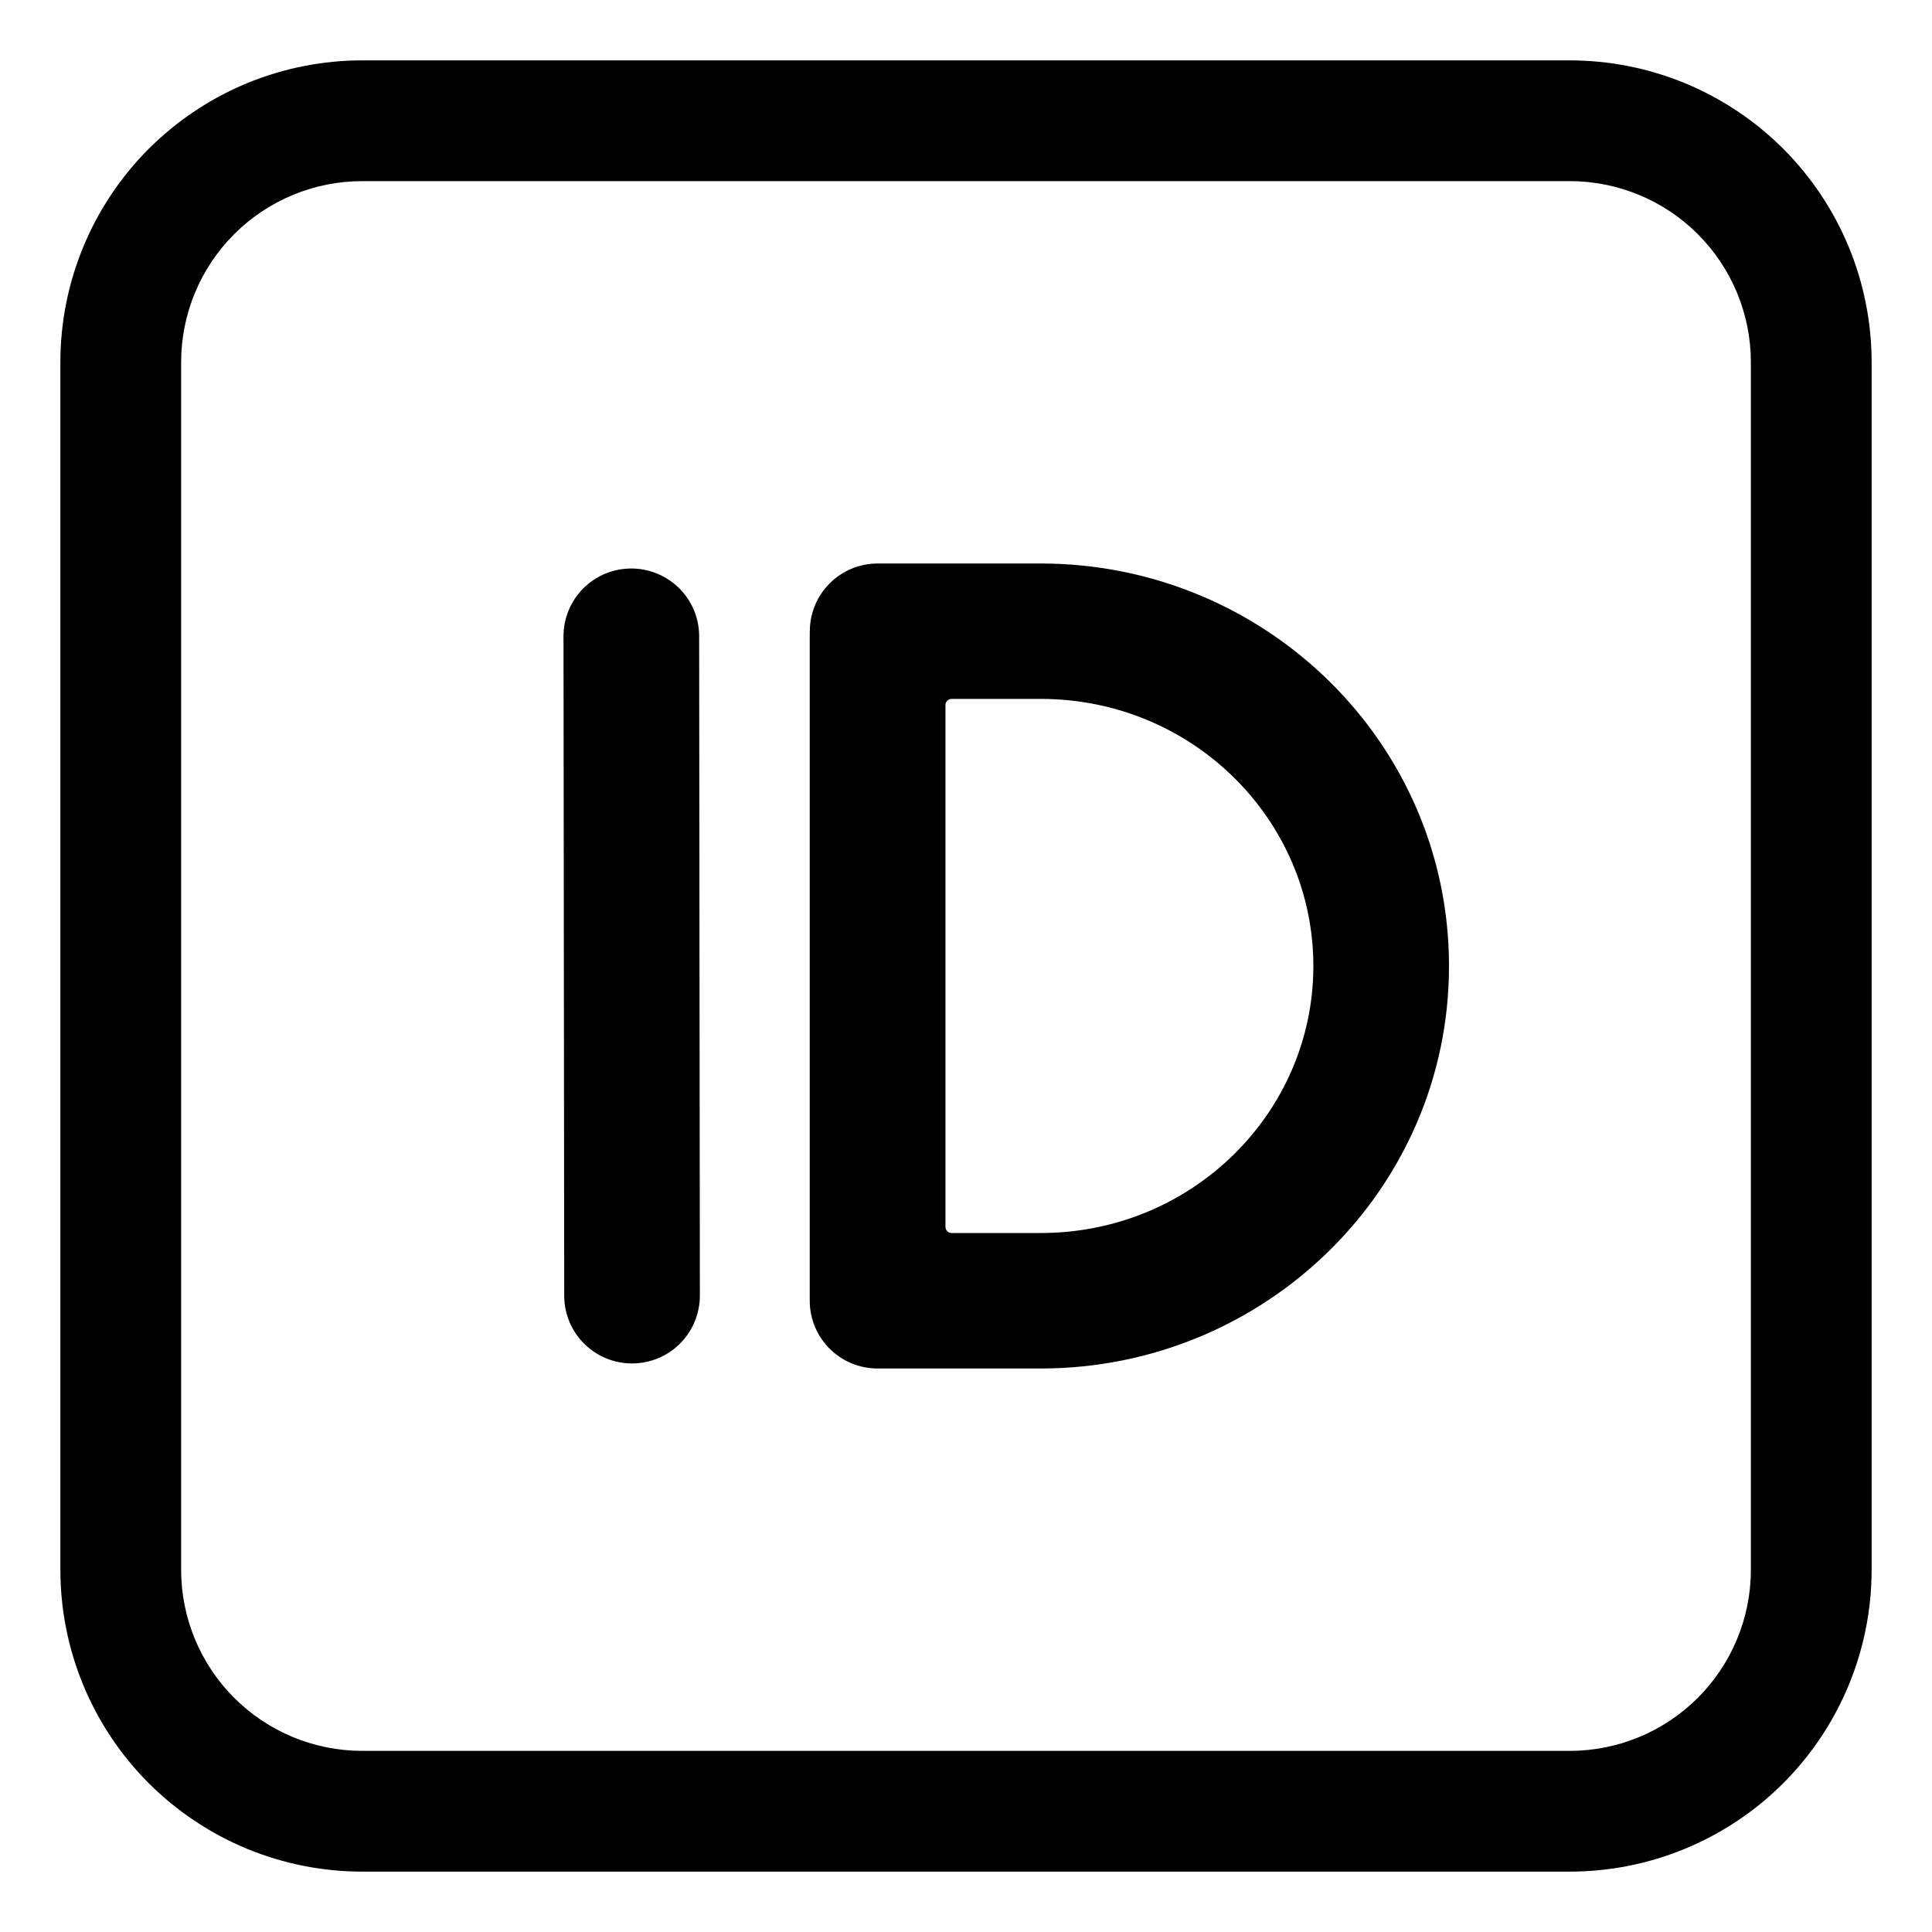 <svg width="24" height="24" viewBox="0 0 24 24" fill="none" xmlns="http://www.w3.org/2000/svg">
<path d="M10.06 7.842C10.06 7.376 10.438 7 10.903 7H12.928C15.716 7 18 9.226 18 12C18 14.773 15.716 17 12.928 17H10.902C10.436 17 10.059 16.623 10.059 16.159V7.841L10.06 7.842ZM11.745 15.24C11.745 15.283 11.779 15.317 11.822 15.317H12.928C14.811 15.317 16.315 13.819 16.315 12C16.315 10.18 14.811 8.682 12.928 8.682H11.821C11.811 8.682 11.801 8.684 11.792 8.688C11.782 8.692 11.774 8.698 11.767 8.705C11.76 8.712 11.754 8.721 11.75 8.73C11.746 8.739 11.744 8.749 11.745 8.76L11.745 15.24ZM7.841 7.062C7.952 7.062 8.062 7.084 8.164 7.126C8.266 7.168 8.359 7.23 8.438 7.308C8.516 7.386 8.578 7.479 8.621 7.581C8.663 7.683 8.685 7.792 8.685 7.903L8.694 16.095C8.694 16.318 8.605 16.532 8.448 16.69C8.29 16.848 8.075 16.937 7.852 16.937C7.629 16.938 7.414 16.849 7.256 16.691C7.098 16.534 7.009 16.32 7.009 16.097L7 7.905C7 7.794 7.021 7.685 7.064 7.582C7.106 7.48 7.168 7.387 7.246 7.309C7.324 7.231 7.417 7.169 7.519 7.126C7.621 7.084 7.731 7.063 7.841 7.062Z" fill="currentColor"/>
<path d="M4.5 0.75C4.008 0.75 3.52 0.847 3.065 1.035C2.61 1.224 2.197 1.5 1.848 1.848C1.145 2.552 0.75 3.505 0.75 4.5V19.5C0.75 20.495 1.145 21.448 1.848 22.152C2.197 22.5 2.61 22.776 3.065 22.965C3.52 23.153 4.008 23.25 4.5 23.25H19.5C20.495 23.25 21.448 22.855 22.152 22.152C22.855 21.448 23.25 20.495 23.25 19.5V4.5C23.25 4.008 23.153 3.52 22.965 3.065C22.776 2.61 22.5 2.197 22.152 1.848C21.803 1.5 21.39 1.224 20.935 1.035C20.48 0.847 19.992 0.75 19.5 0.75H4.5ZM2.25 4.5C2.25 3.903 2.487 3.331 2.909 2.909C3.331 2.487 3.903 2.25 4.5 2.25H19.5C20.097 2.25 20.669 2.487 21.091 2.909C21.513 3.331 21.75 3.903 21.75 4.5V19.5C21.75 20.097 21.513 20.669 21.091 21.091C20.669 21.513 20.097 21.75 19.5 21.75H4.5C3.903 21.75 3.331 21.513 2.909 21.091C2.487 20.669 2.25 20.097 2.25 19.5V4.5Z" fill="currentColor"/>
</svg>

